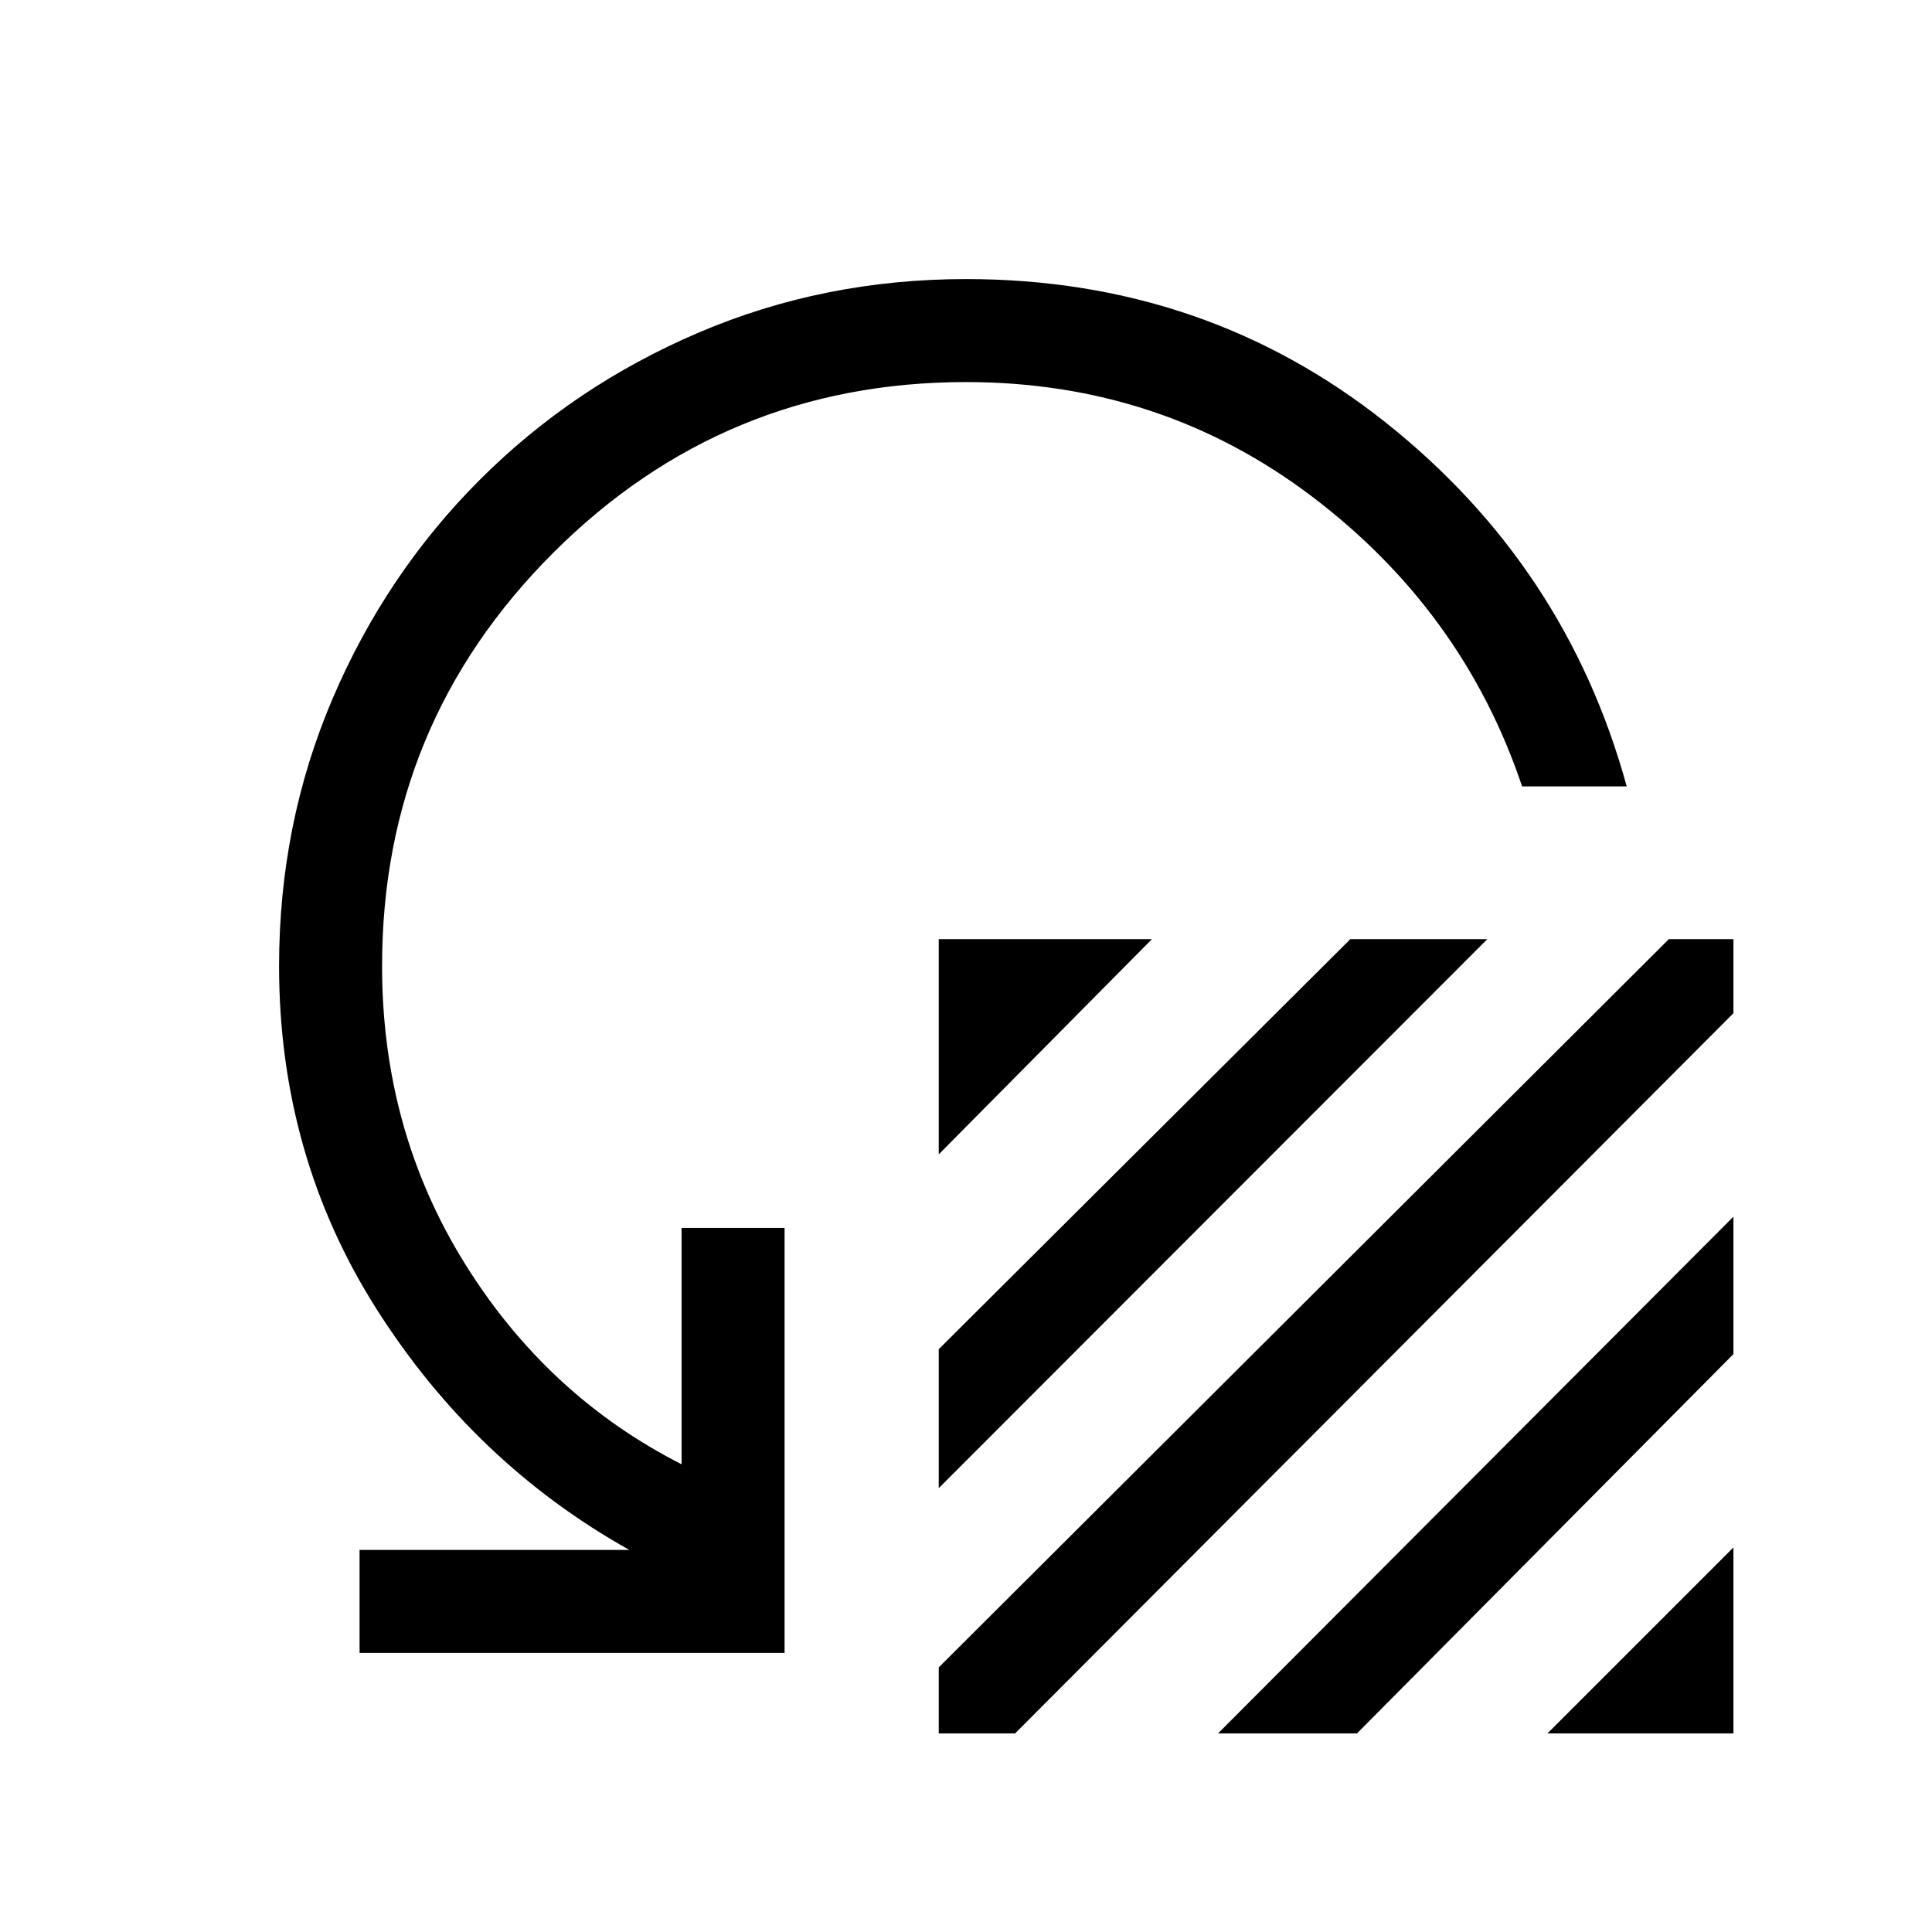 <svg xmlns="http://www.w3.org/2000/svg" height="40" viewBox="0 -960 960 960" width="40"><path d="M466.46-386.41v-106.92h105.92L466.46-386.41Zm0 165.87v-69.05l204.51-203.74h68.06L466.46-220.54Zm0 89.05 362.77-361.84h32.1v36.79L504.38-98.67h-37.92v-32.82Zm138.77 32.82 256.1-256.77v68.29L674.28-98.67h-69.05Zm163.69 0 92.41-92.41v92.41h-92.41Zm39.39-470.56h-51.98q-29.28-87.13-104.37-144.03-75.09-56.89-171.96-56.89-120.26 0-205.21 84.94-84.94 84.95-84.94 205.21 0 81.56 40.94 147.56 40.95 66 107.88 100.03v-117.44h51.18v211.18H178.67v-51.18h134.05q-76.85-43.02-125.45-119.42-48.6-76.4-48.6-170.73 0-70.54 26.54-132.73 26.53-62.19 73.2-108.86t108.86-73.2q62.19-26.54 132.73-26.54 118.85 0 208.55 71.28 89.71 71.28 119.76 180.82Z"/></svg>